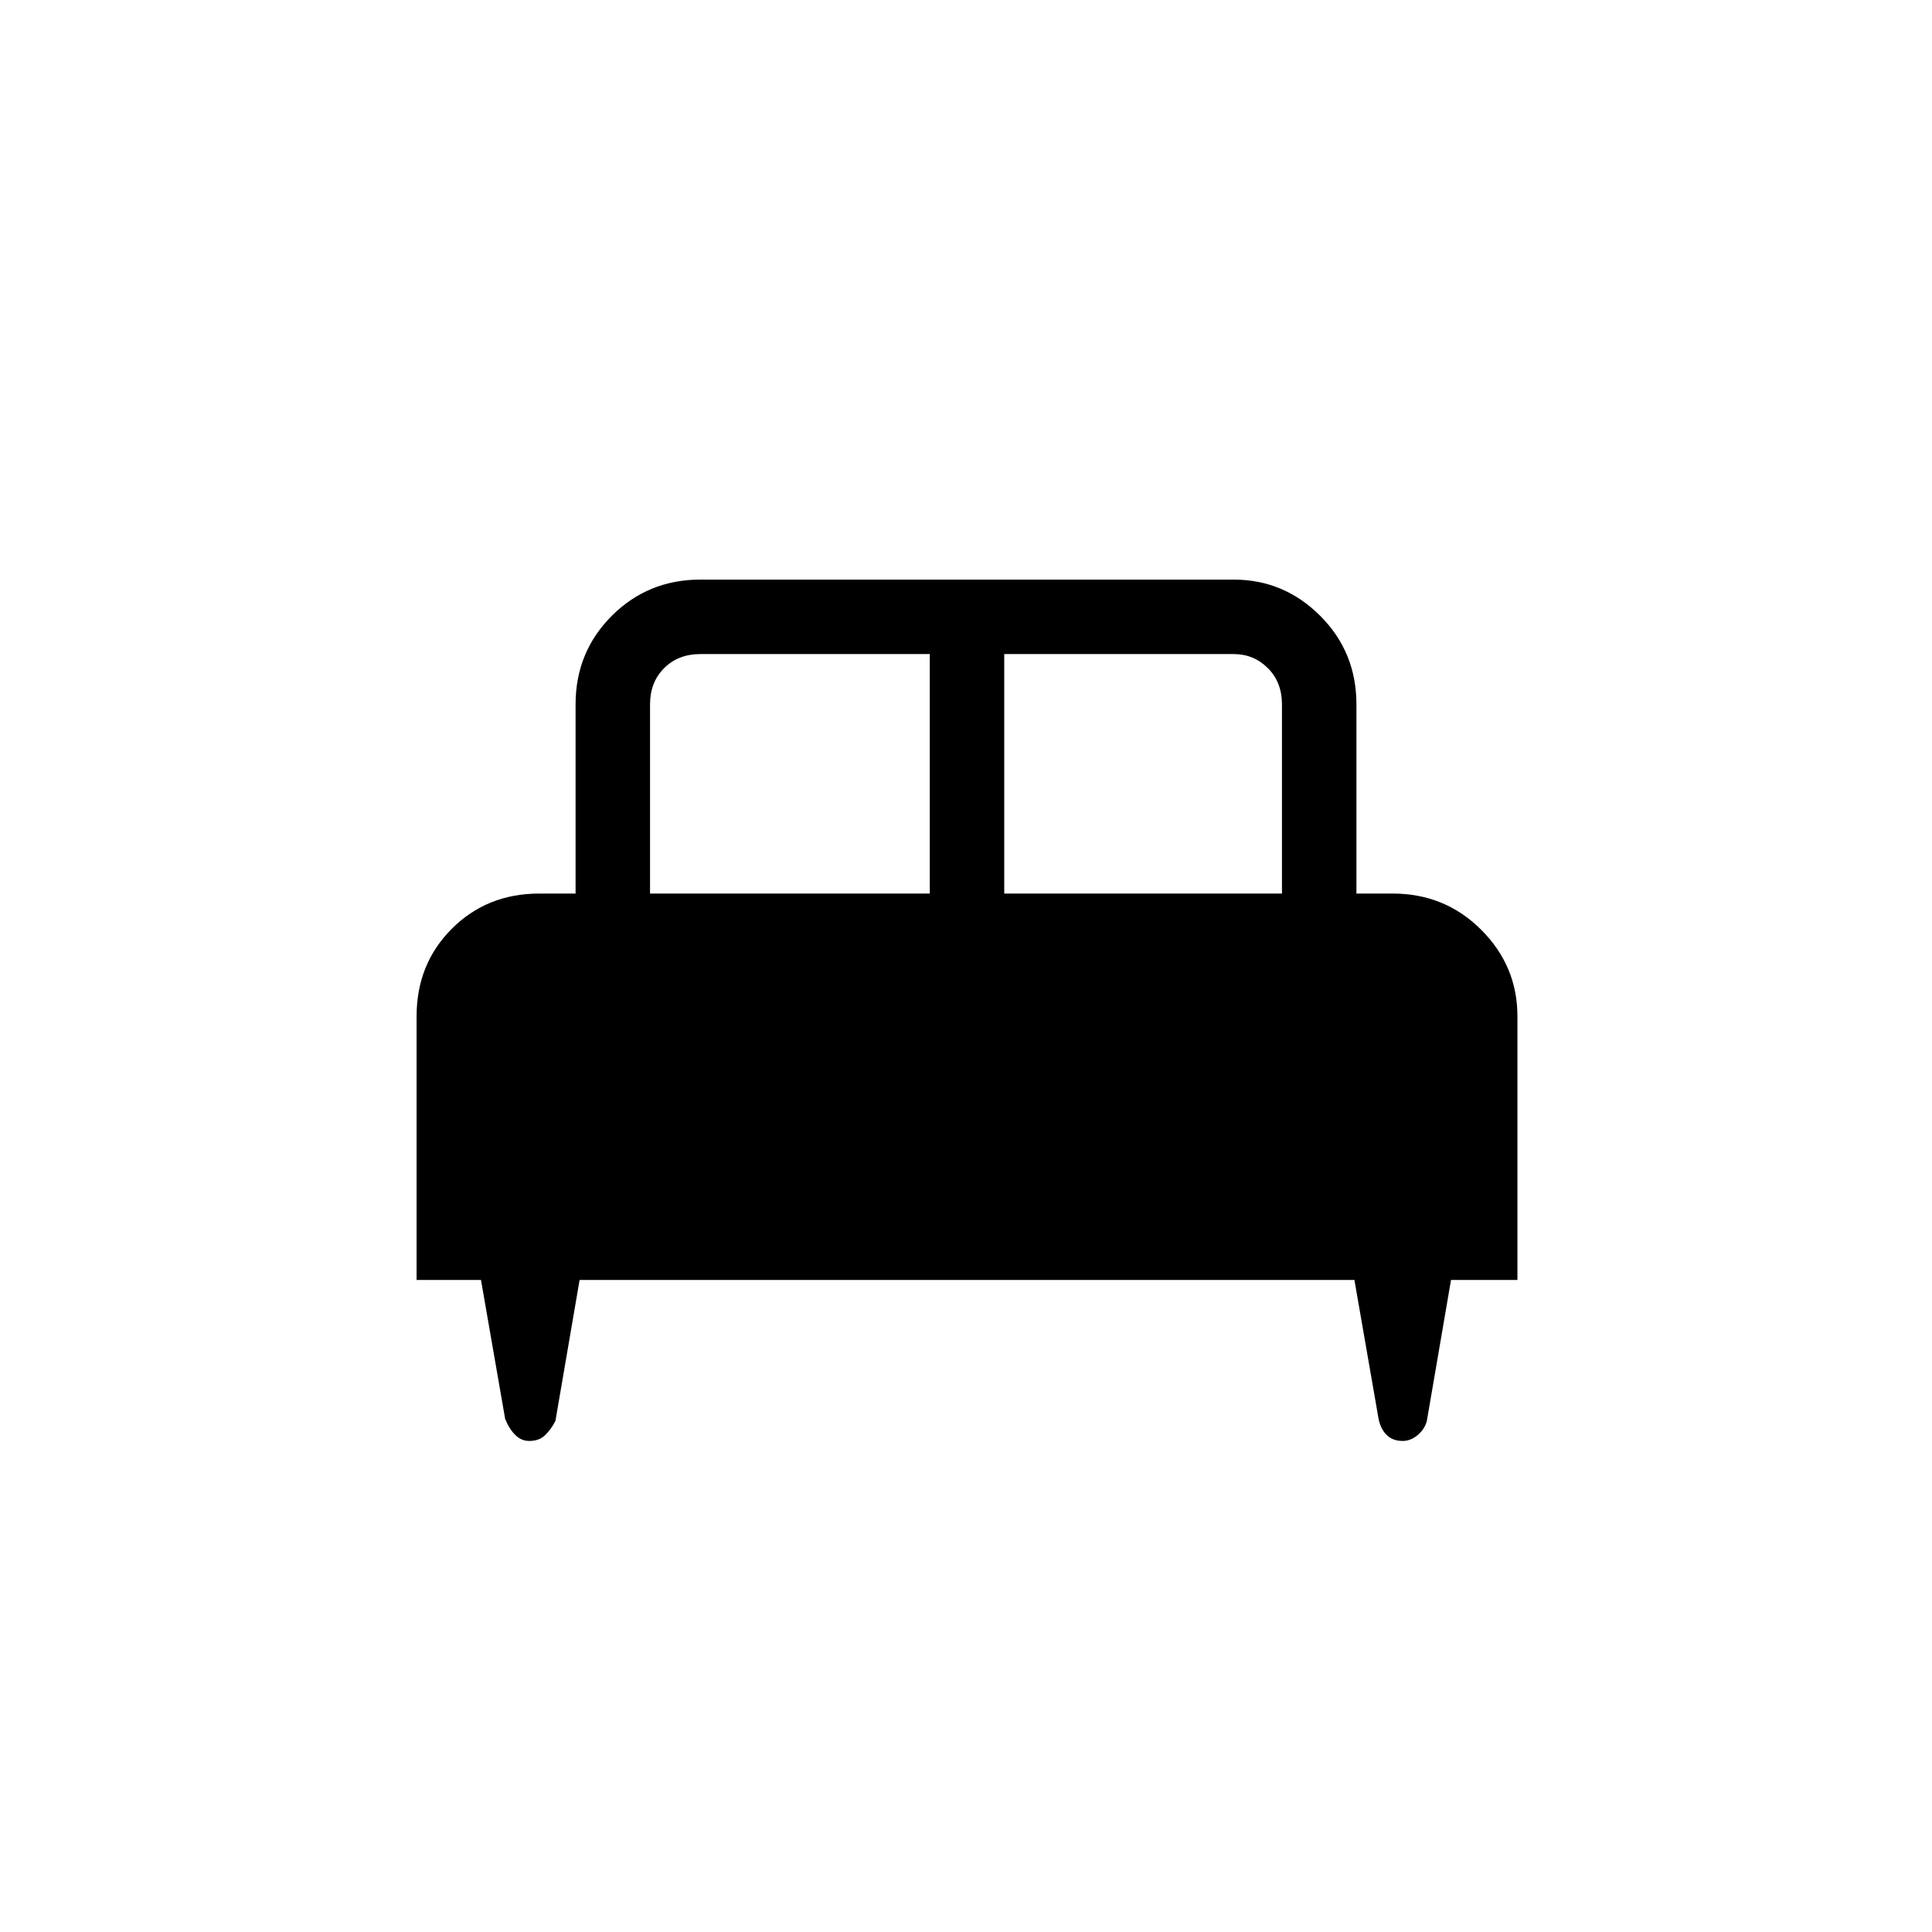 <svg xmlns="http://www.w3.org/2000/svg" height="24" width="24"><path d="M5.175 15.9V12.625Q5.175 11.975 5.613 11.537Q6.05 11.1 6.7 11.1H7.15V8.75Q7.15 8.1 7.6 7.65Q8.05 7.2 8.7 7.2H15.325Q15.95 7.2 16.4 7.65Q16.85 8.1 16.85 8.75V11.1H17.3Q17.95 11.1 18.4 11.55Q18.85 12 18.85 12.625V15.9H18.025L17.725 17.65Q17.7 17.75 17.613 17.825Q17.525 17.9 17.425 17.9Q17.3 17.9 17.225 17.825Q17.15 17.75 17.125 17.625L16.825 15.9H7.2L6.9 17.65Q6.85 17.75 6.775 17.825Q6.7 17.9 6.575 17.9Q6.475 17.9 6.4 17.825Q6.325 17.75 6.275 17.625L5.975 15.9ZM12.475 11.1H15.925V8.75Q15.925 8.475 15.75 8.3Q15.575 8.125 15.325 8.125H12.475ZM8.075 11.1H11.55V8.125H8.7Q8.425 8.125 8.25 8.3Q8.075 8.475 8.075 8.75Z"/></svg>